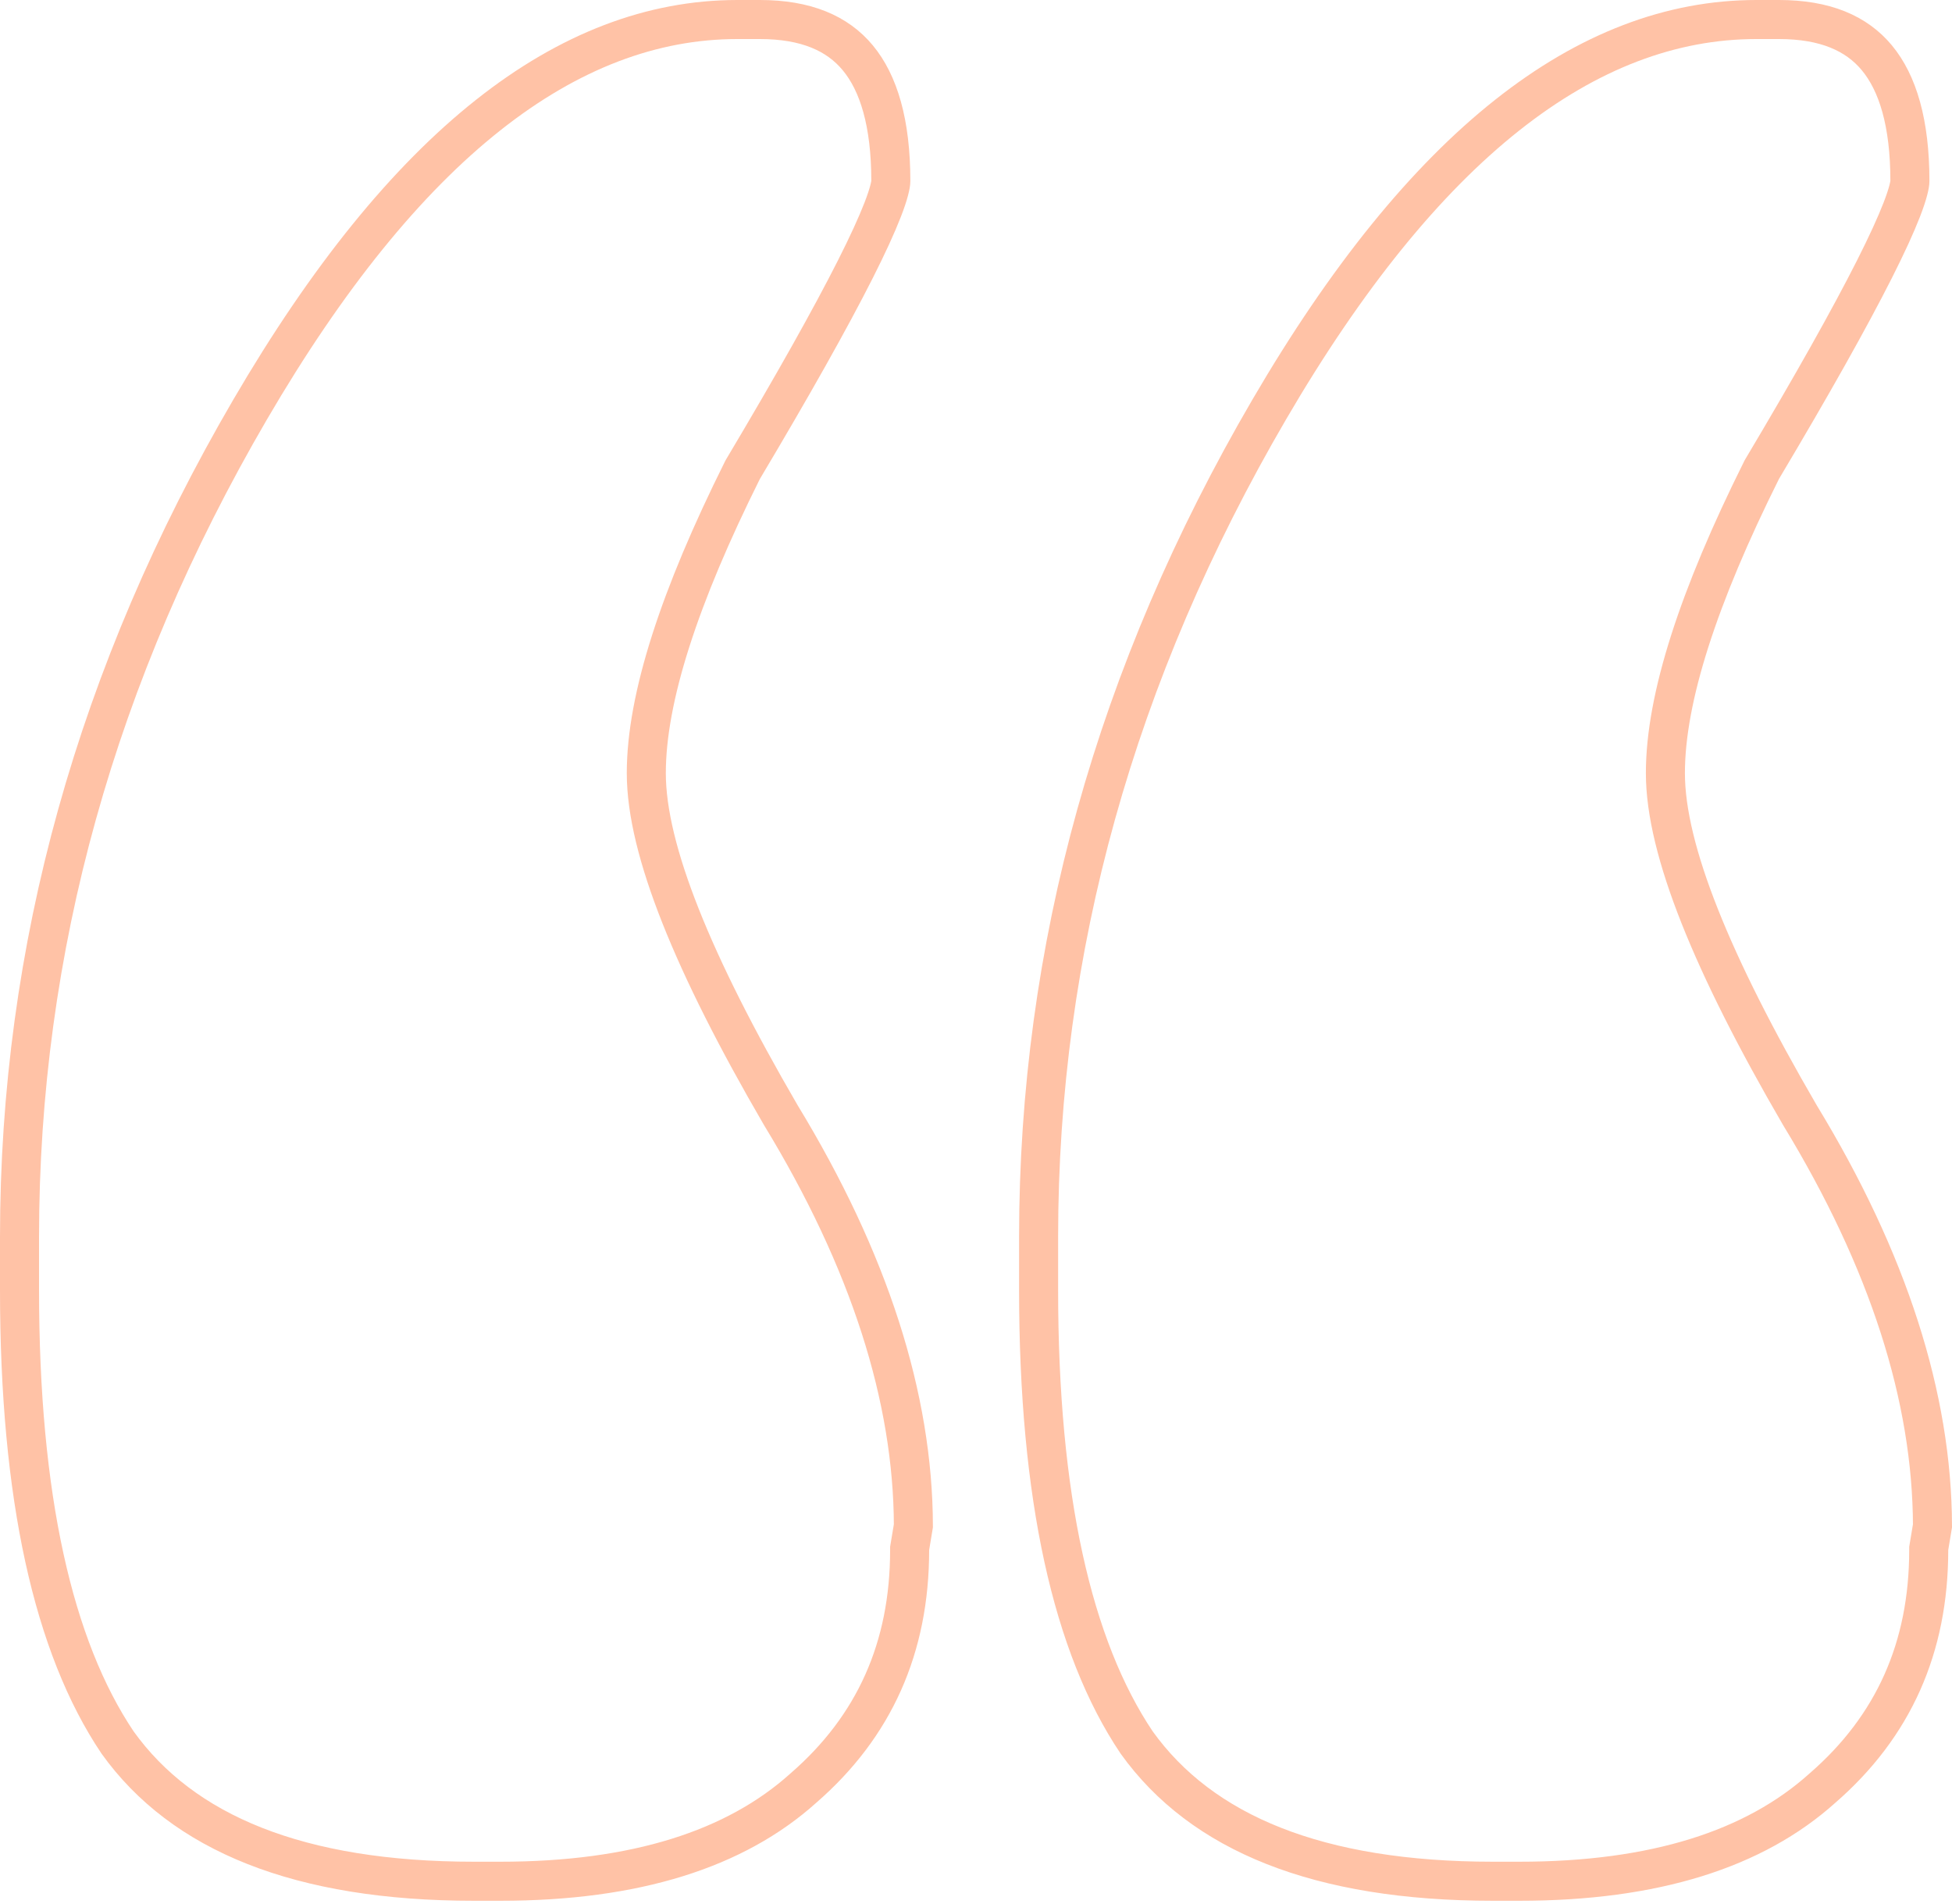 <svg width="200" height="195" viewBox="0 0 200 195" fill="none" xmlns="http://www.w3.org/2000/svg">
<path d="M76.138 48.04L76.1 48.104L76.066 48.171C69.616 61.103 66.22 71.497 66.22 79.197C66.22 83.171 67.448 88.081 69.734 93.843C72.032 99.633 75.456 106.423 79.982 114.2L79.992 114.217L80.002 114.234C89.08 129.147 93.549 143.158 93.585 156.299L93.227 158.452L93.2 158.615V158.781C93.2 168.784 89.58 176.853 82.326 183.155L82.313 183.166L82.301 183.177C75.343 189.43 65.102 192.709 51.262 192.709H48.564C30.657 192.709 18.716 187.789 12.049 178.501C5.453 168.69 2 153.34 2 132.124V126.715C2 97.214 9.861 68.972 25.624 41.959C41.456 14.827 58.152 2 75.543 2H77.856C82.58 2 85.793 3.403 87.881 5.915C90.028 8.497 91.273 12.59 91.273 18.544C91.273 18.909 91.084 19.817 90.445 21.467C89.836 23.039 88.904 25.075 87.634 27.59C85.095 32.615 81.268 39.427 76.138 48.04ZM180.552 48.04L180.514 48.104L180.481 48.171C174.03 61.103 170.635 71.497 170.635 79.197C170.635 83.171 171.862 88.081 174.148 93.843C176.446 99.633 179.87 106.423 184.396 114.2L184.406 114.217L184.416 114.234C193.495 129.147 197.963 143.158 198 156.299L197.642 158.452L197.615 158.615V158.781C197.615 168.784 193.995 176.853 186.74 183.155L186.727 183.166L186.715 183.177C179.757 189.43 169.517 192.709 155.676 192.709H152.978C135.071 192.709 123.131 187.789 116.464 178.501C109.868 168.69 106.414 153.34 106.414 132.124V126.715C106.414 97.214 114.275 68.972 130.038 41.959C145.871 14.827 162.566 2 179.958 2H182.27C186.994 2 190.207 3.403 192.295 5.915C194.442 8.497 195.687 12.59 195.687 18.544C195.687 18.909 195.498 19.817 194.859 21.467C194.25 23.039 193.319 25.075 192.048 27.59C189.509 32.615 185.682 39.427 180.552 48.04Z" stroke="#FFC2A6" stroke-width="4"/>
</svg>
